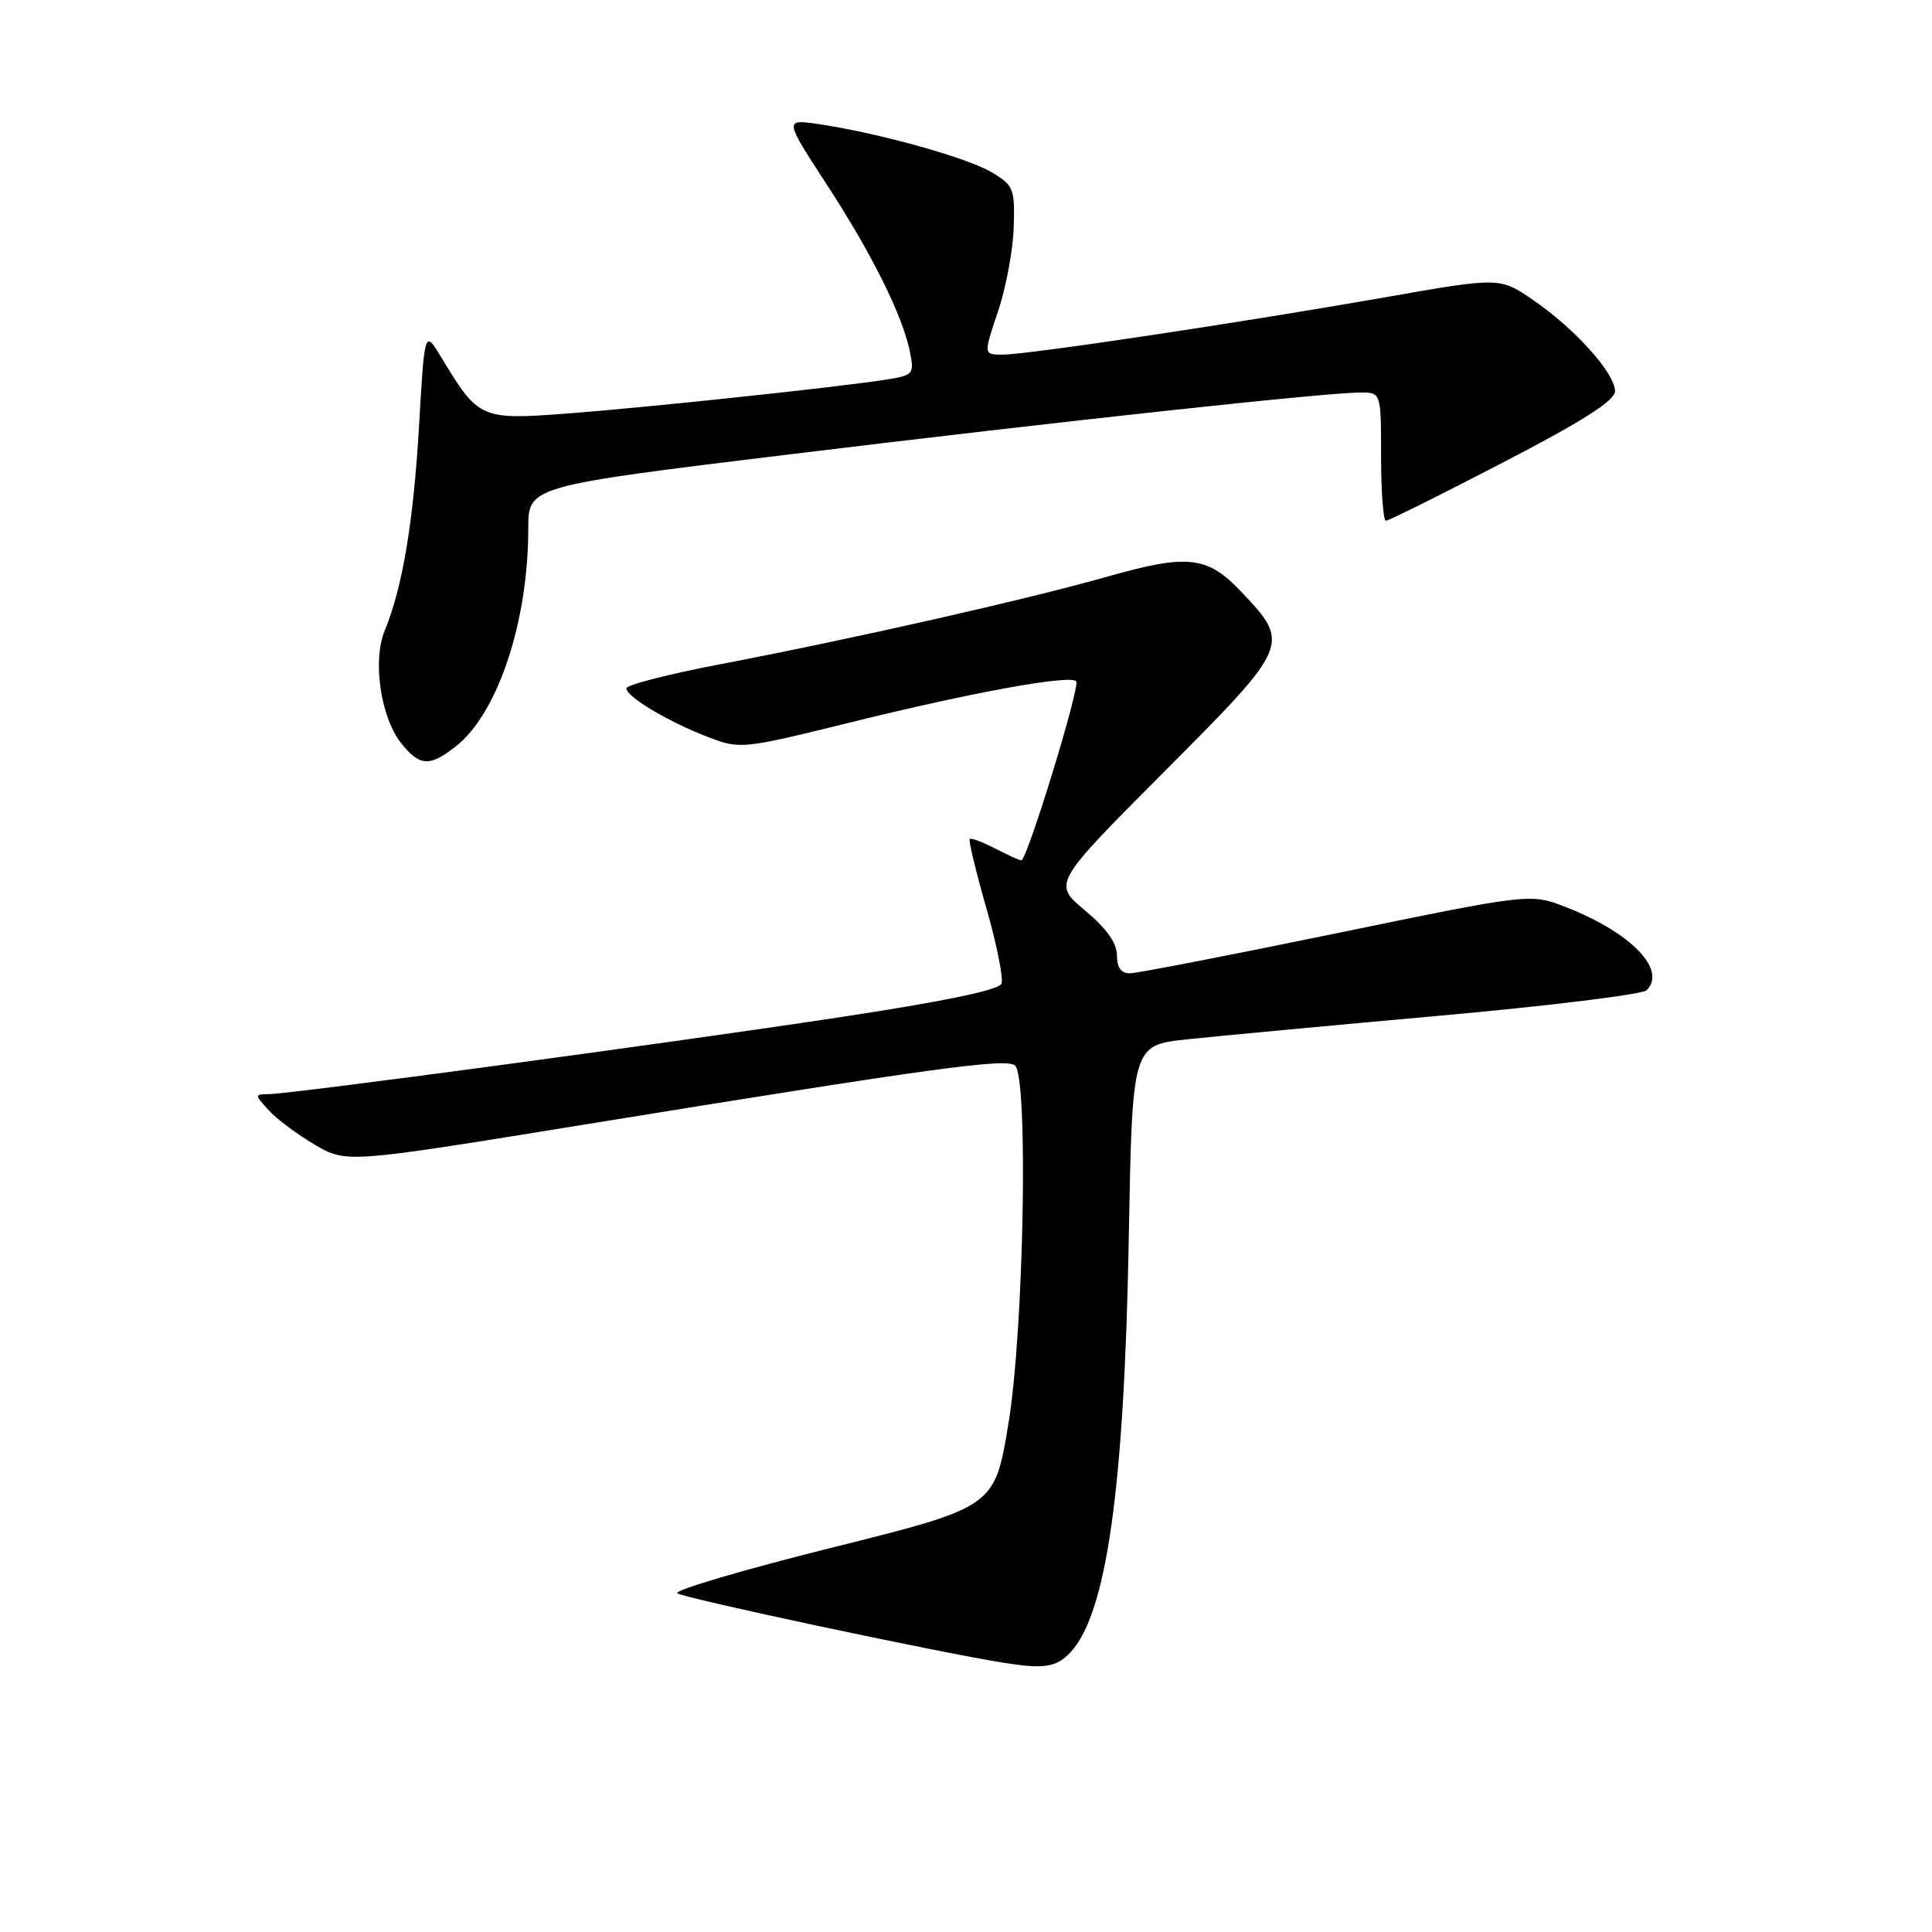 <?xml version="1.0" encoding="UTF-8" standalone="no"?>
<!DOCTYPE svg PUBLIC "-//W3C//DTD SVG 1.1//EN" "http://www.w3.org/Graphics/SVG/1.1/DTD/svg11.dtd" >
<svg xmlns="http://www.w3.org/2000/svg" xmlns:xlink="http://www.w3.org/1999/xlink" version="1.1" viewBox="0 0 256 256">
 <g >
 <path fill="currentColor"
d=" M 141.85 218.93 C 146.64 213.79 148.98 197.15 149.57 164.00 C 150.03 138.50 150.03 138.50 157.26 137.72 C 161.24 137.30 176.35 135.88 190.84 134.58 C 205.33 133.28 217.64 131.76 218.19 131.21 C 220.89 128.51 216.15 123.60 207.57 120.23 C 202.82 118.36 202.82 118.36 177.16 123.65 C 163.05 126.56 150.71 128.95 149.75 128.97 C 148.56 128.99 148.00 128.23 148.00 126.58 C 148.00 124.96 146.60 123.00 143.75 120.62 C 139.50 117.07 139.50 117.07 154.31 102.21 C 170.91 85.56 171.01 85.33 164.57 78.51 C 160.00 73.66 157.47 73.36 146.75 76.40 C 136.02 79.45 112.83 84.69 95.25 88.05 C 88.51 89.34 83.00 90.76 83.00 91.21 C 83.00 92.33 88.57 95.65 93.82 97.66 C 98.06 99.30 98.37 99.26 112.82 95.69 C 128.94 91.71 141.72 89.39 142.60 90.27 C 143.19 90.86 136.09 114.00 135.33 114.00 C 135.09 114.00 133.53 113.29 131.86 112.43 C 130.18 111.56 128.67 111.00 128.49 111.18 C 128.32 111.35 129.30 115.45 130.68 120.27 C 132.07 125.09 132.97 129.62 132.70 130.34 C 132.37 131.19 124.93 132.73 110.80 134.86 C 87.64 138.36 38.69 144.94 35.60 144.98 C 33.72 145.00 33.72 145.04 35.59 147.10 C 36.64 148.26 39.39 150.32 41.70 151.67 C 45.90 154.13 45.90 154.13 77.20 149.05 C 123.72 141.49 133.37 140.17 134.50 141.19 C 136.28 142.81 135.67 176.20 133.63 188.59 C 131.81 199.68 131.81 199.68 110.39 205.03 C 98.61 207.97 89.32 210.71 89.74 211.11 C 90.37 211.72 124.27 218.94 133.00 220.33 C 138.36 221.18 139.99 220.93 141.85 218.93 Z  M 60.40 98.90 C 65.96 94.53 70.00 82.37 70.00 70.03 C 70.00 64.42 70.00 64.42 104.75 60.19 C 141.14 55.76 175.57 52.03 180.25 52.01 C 183.00 52.00 183.00 52.00 183.00 60.50 C 183.00 65.17 183.29 69.00 183.64 69.00 C 184.00 69.00 190.97 65.53 199.14 61.29 C 209.73 55.80 214.00 53.08 214.00 51.83 C 214.00 49.47 208.73 43.60 203.21 39.80 C 198.74 36.72 198.74 36.72 183.62 39.38 C 164.55 42.73 136.32 46.97 132.91 46.99 C 130.31 47.00 130.31 47.00 132.22 41.33 C 133.28 38.22 134.22 33.19 134.32 30.17 C 134.49 25.00 134.31 24.56 131.41 22.83 C 128.13 20.89 116.56 17.66 108.64 16.47 C 103.89 15.76 103.89 15.76 109.48 24.34 C 115.53 33.62 119.62 41.84 120.58 46.67 C 121.16 49.57 121.01 49.74 117.35 50.31 C 110.71 51.34 85.95 53.97 75.22 54.79 C 63.70 55.66 63.41 55.54 58.49 47.38 C 56.26 43.68 56.26 43.68 55.53 56.39 C 54.79 69.13 53.33 77.87 50.98 83.55 C 49.34 87.49 50.43 95.00 53.12 98.43 C 55.58 101.55 56.92 101.64 60.40 98.90 Z "/>
</g>
</svg>